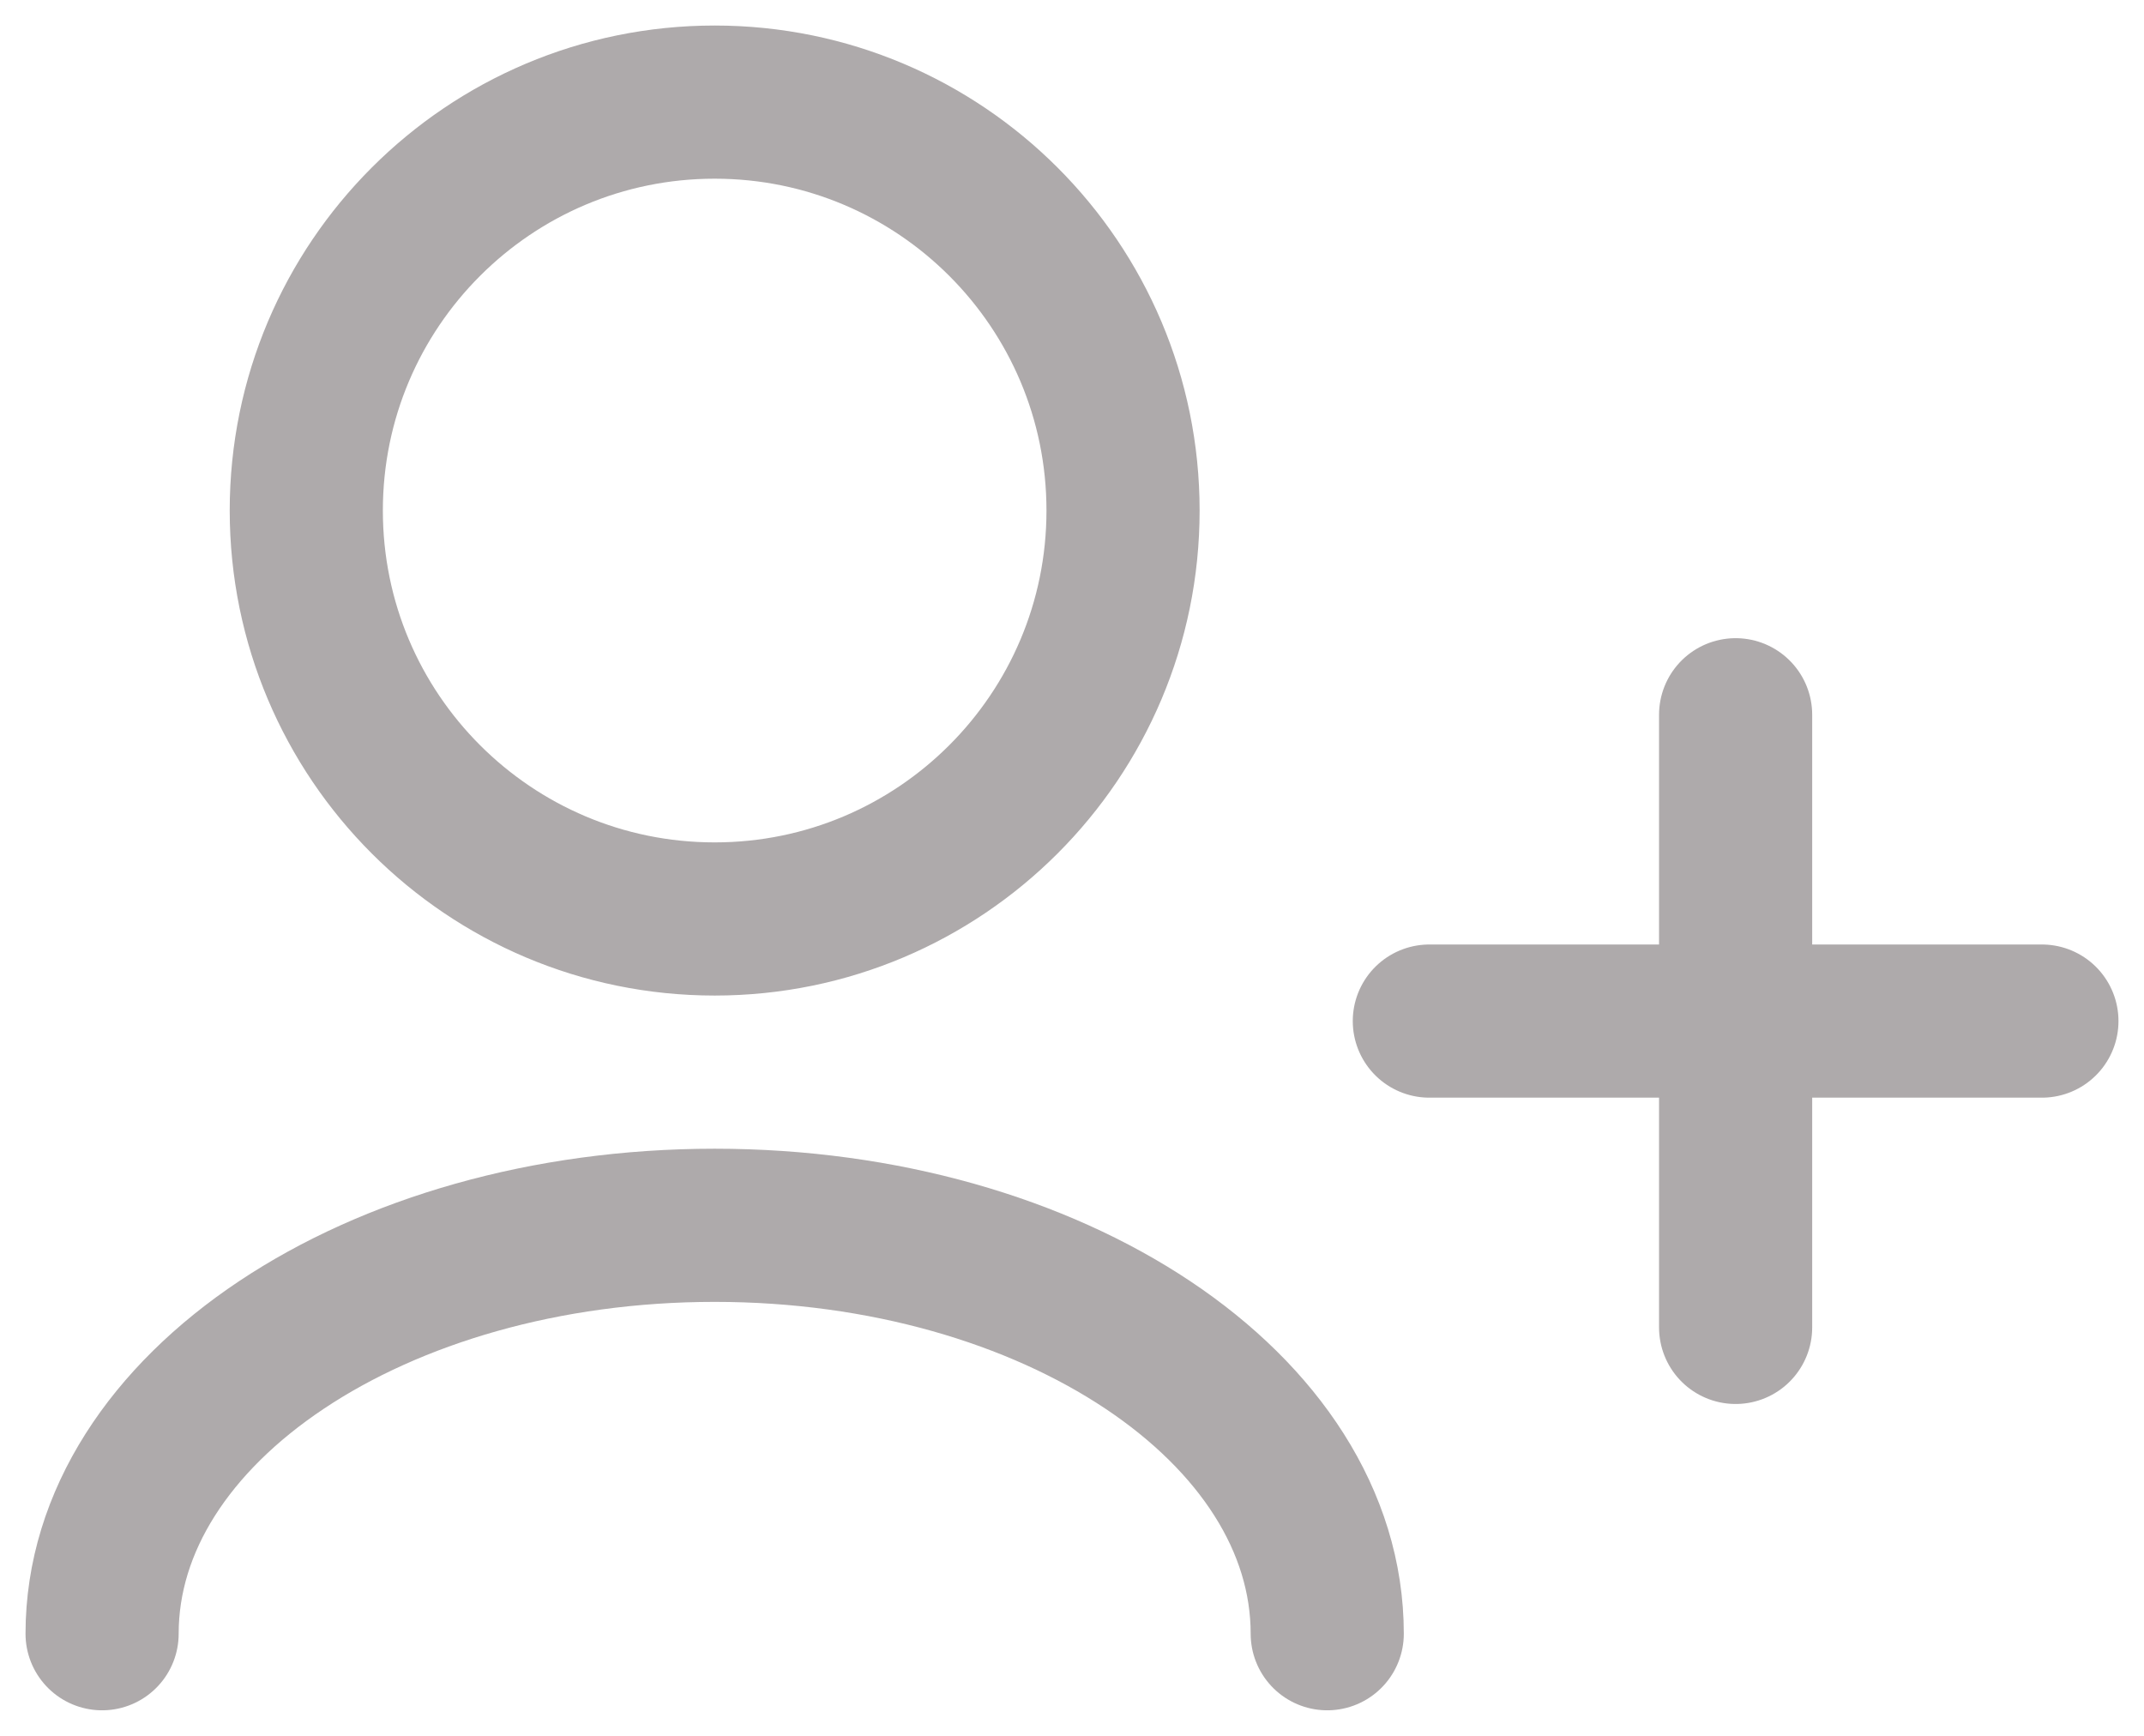 <svg width="21" height="17" viewBox="0 0 21 17" fill="none" xmlns="http://www.w3.org/2000/svg">
<path d="M13 16C13 13.791 10.314 12 7 12C3.686 12 1 13.791 1 16M17 13V7M14 10H20M7 9C4.791 9 3 7.209 3 5C3 2.791 4.791 1 7 1C9.209 1 11 2.791 11 5C11 7.209 9.209 9 7 9Z" stroke="#AEAAAB" stroke-width="1.5" stroke-linecap="round" stroke-linejoin="round"/>
</svg>
